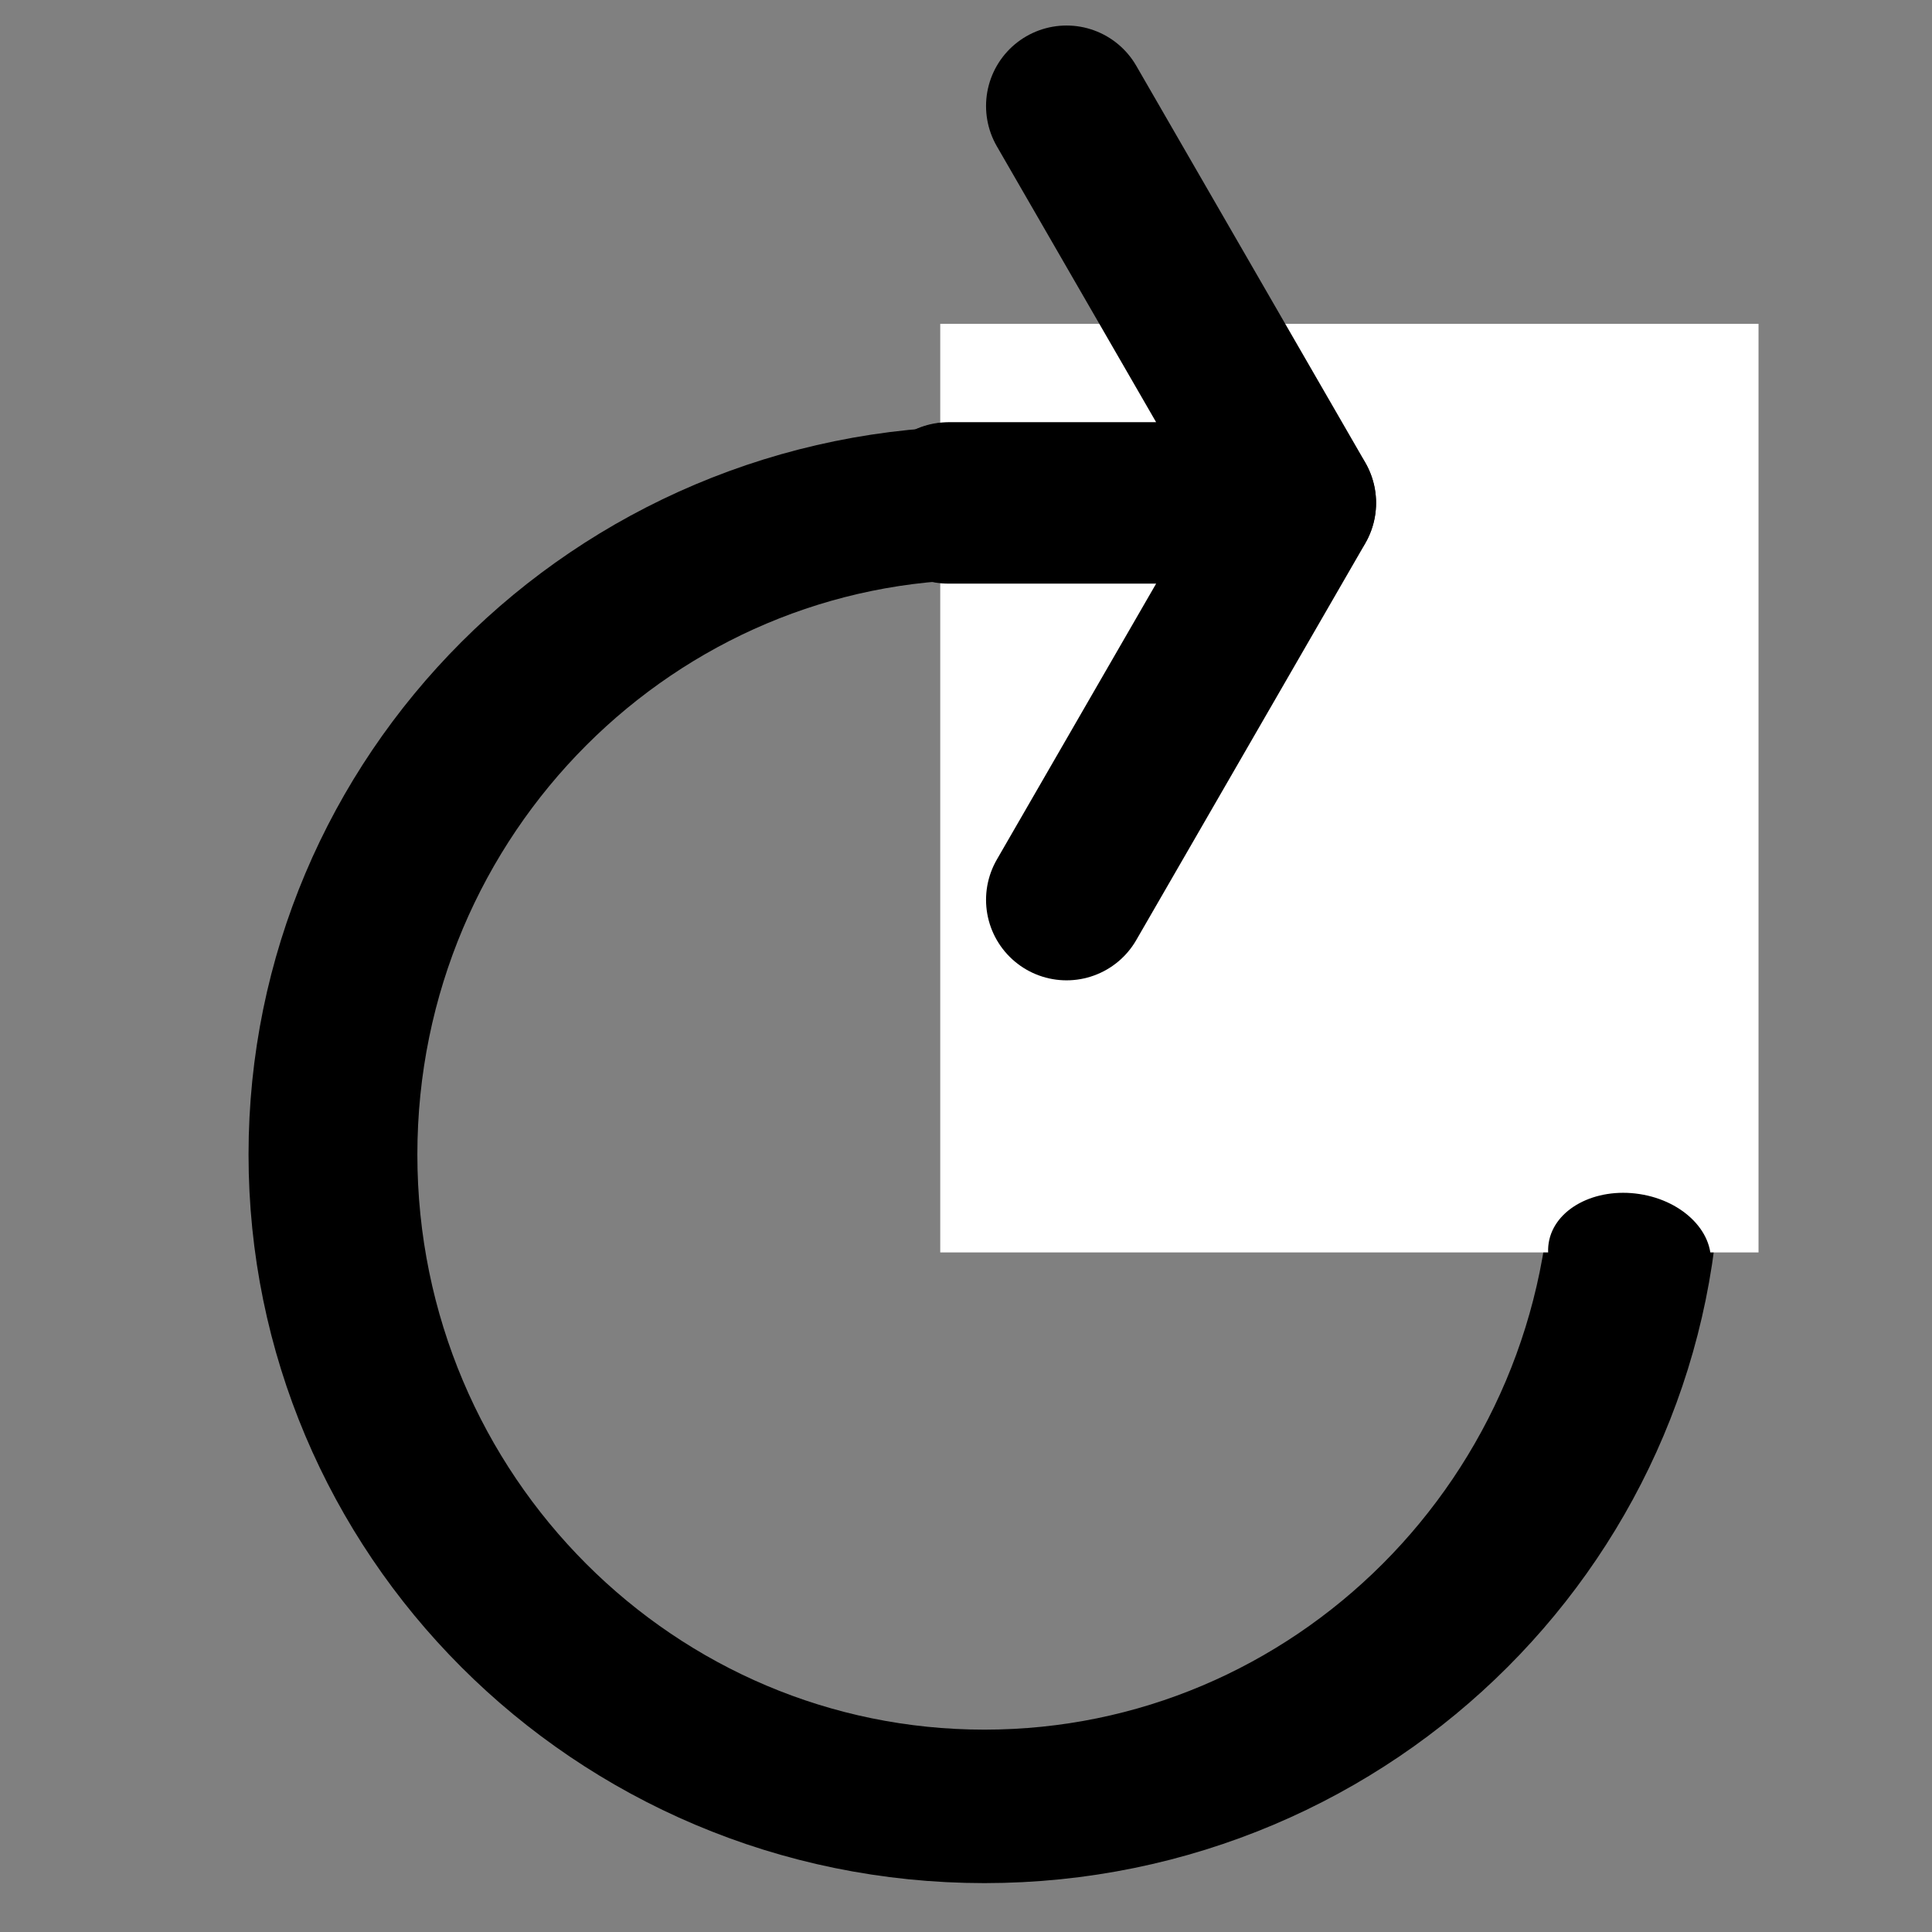 <?xml version="1.0" encoding="UTF-8" standalone="no"?>
<svg
   xmlns:dc="http://purl.org/dc/elements/1.1/"
   xmlns:cc="http://creativecommons.org/ns#"
   xmlns:rdf="http://www.w3.org/1999/02/22-rdf-syntax-ns#"
   xmlns:svg="http://www.w3.org/2000/svg"
   xmlns="http://www.w3.org/2000/svg"
   xmlns:sodipodi="http://sodipodi.sourceforge.net/DTD/sodipodi-0.dtd"
   xmlns:inkscape="http://www.inkscape.org/namespaces/inkscape"
   enable-background="new 0 0 24 24"
   height="24px"
   id="Layer_1"
   version="1.1"
   viewBox="0 0 24 24"
   width="24px"
   xml:space="preserve"
   inkscape:version="0.48.5 r10040"
   sodipodi:docname="1447010213_volume-24_2.svg"
   inkscape:export-filename="/home/dkandrov/work/game/15/restart.png"
   inkscape:export-xdpi="180"
   inkscape:export-ydpi="180"><rect x="0" y="0" width="24" height="24" fill="#808080" stroke="none"/><defs
     id="defs3045" /><sodipodi:namedview
     pagecolor="#ffffff"
     bordercolor="#666666"
     borderopacity="1"
     objecttolerance="10"
     gridtolerance="10"
     guidetolerance="10"
     inkscape:pageopacity="0"
     inkscape:pageshadow="2"
     inkscape:window-width="1920"
     inkscape:window-height="1058"
     id="namedview3043"
     showgrid="false"
     inkscape:zoom="32"
     inkscape:cx="15.218884"
     inkscape:cy="12.822327"
     inkscape:window-x="1920"
     inkscape:window-y="0"
     inkscape:window-maximized="1"
     inkscape:current-layer="Layer_1" /><g
     id="g3911"
     transform="translate(-0.562,0.75)"><g
       id="g3869"><path
         sodipodi:type="arc"
         style="fill:none;stroke:#000000;stroke-width:2.05;stroke-miterlimit:4;stroke-opacity:1;stroke-dasharray:none"
         id="path3856"
         sodipodi:cx="10.650796"
         sodipodi:cy="11.316272"
         sodipodi:rx="7.9107571"
         sodipodi:ry="8.7062521"
         d="m 18.562,11.316 c 0,4.808 -3.542,8.706 -7.911,8.706 -4.369,0 -7.911,-3.898 -7.911,-8.706 0,-4.808 3.542,-8.706 7.911,-8.706 4.369,0 7.911,3.898 7.911,8.706 z"
         transform="matrix(1.023,0,0,0.93,1.895,3.069)" /><rect
         style="fill:#ffffff;fill-opacity:1;stroke:none"
         id="rect3860"
         width="10.165"
         height="11.535"
         x="12.242"
         y="3.273" /></g><path
       transform="matrix(0.288,0.044,-0.019,0.116,14.586,12.393)"
       d="m 25.906,12.594 c 0,3.607 -1.56,6.531 -3.484,6.531 -1.924,0 -3.484,-2.924 -3.484,-6.531 0,-3.607 1.56,-6.531 3.484,-6.531 1.924,0 3.484,2.924 3.484,6.531 z"
       sodipodi:ry="6.53125"
       sodipodi:rx="3.484375"
       sodipodi:cy="12.59375"
       sodipodi:cx="22.421875"
       id="path3873"
       style="fill:#000000;fill-opacity:1;fill-rule:nonzero;stroke:none"
       sodipodi:type="arc" /><g
       transform="translate(-20.844,2.781)"
       id="g3907"><path
         style="fill:none;stroke:#000000;stroke-width:2;stroke-linecap:round;stroke-linejoin:round;stroke-miterlimit:4;stroke-opacity:1;stroke-dasharray:none"
         d="m 33.188,2.719 4.312,0 -2.845,4.928"
         id="path3877"
         inkscape:connector-curvature="0"
         sodipodi:nodetypes="ccc" /><path
         style="fill:none;stroke:#000000;stroke-width:2;stroke-linecap:round;stroke-linejoin:round;stroke-miterlimit:4;stroke-opacity:1;stroke-dasharray:none"
         d="m 33.188,2.714 4.312,0 -2.845,-4.928"
         id="path3877-7"
         inkscape:connector-curvature="0"
         sodipodi:nodetypes="ccc" /></g></g></svg>